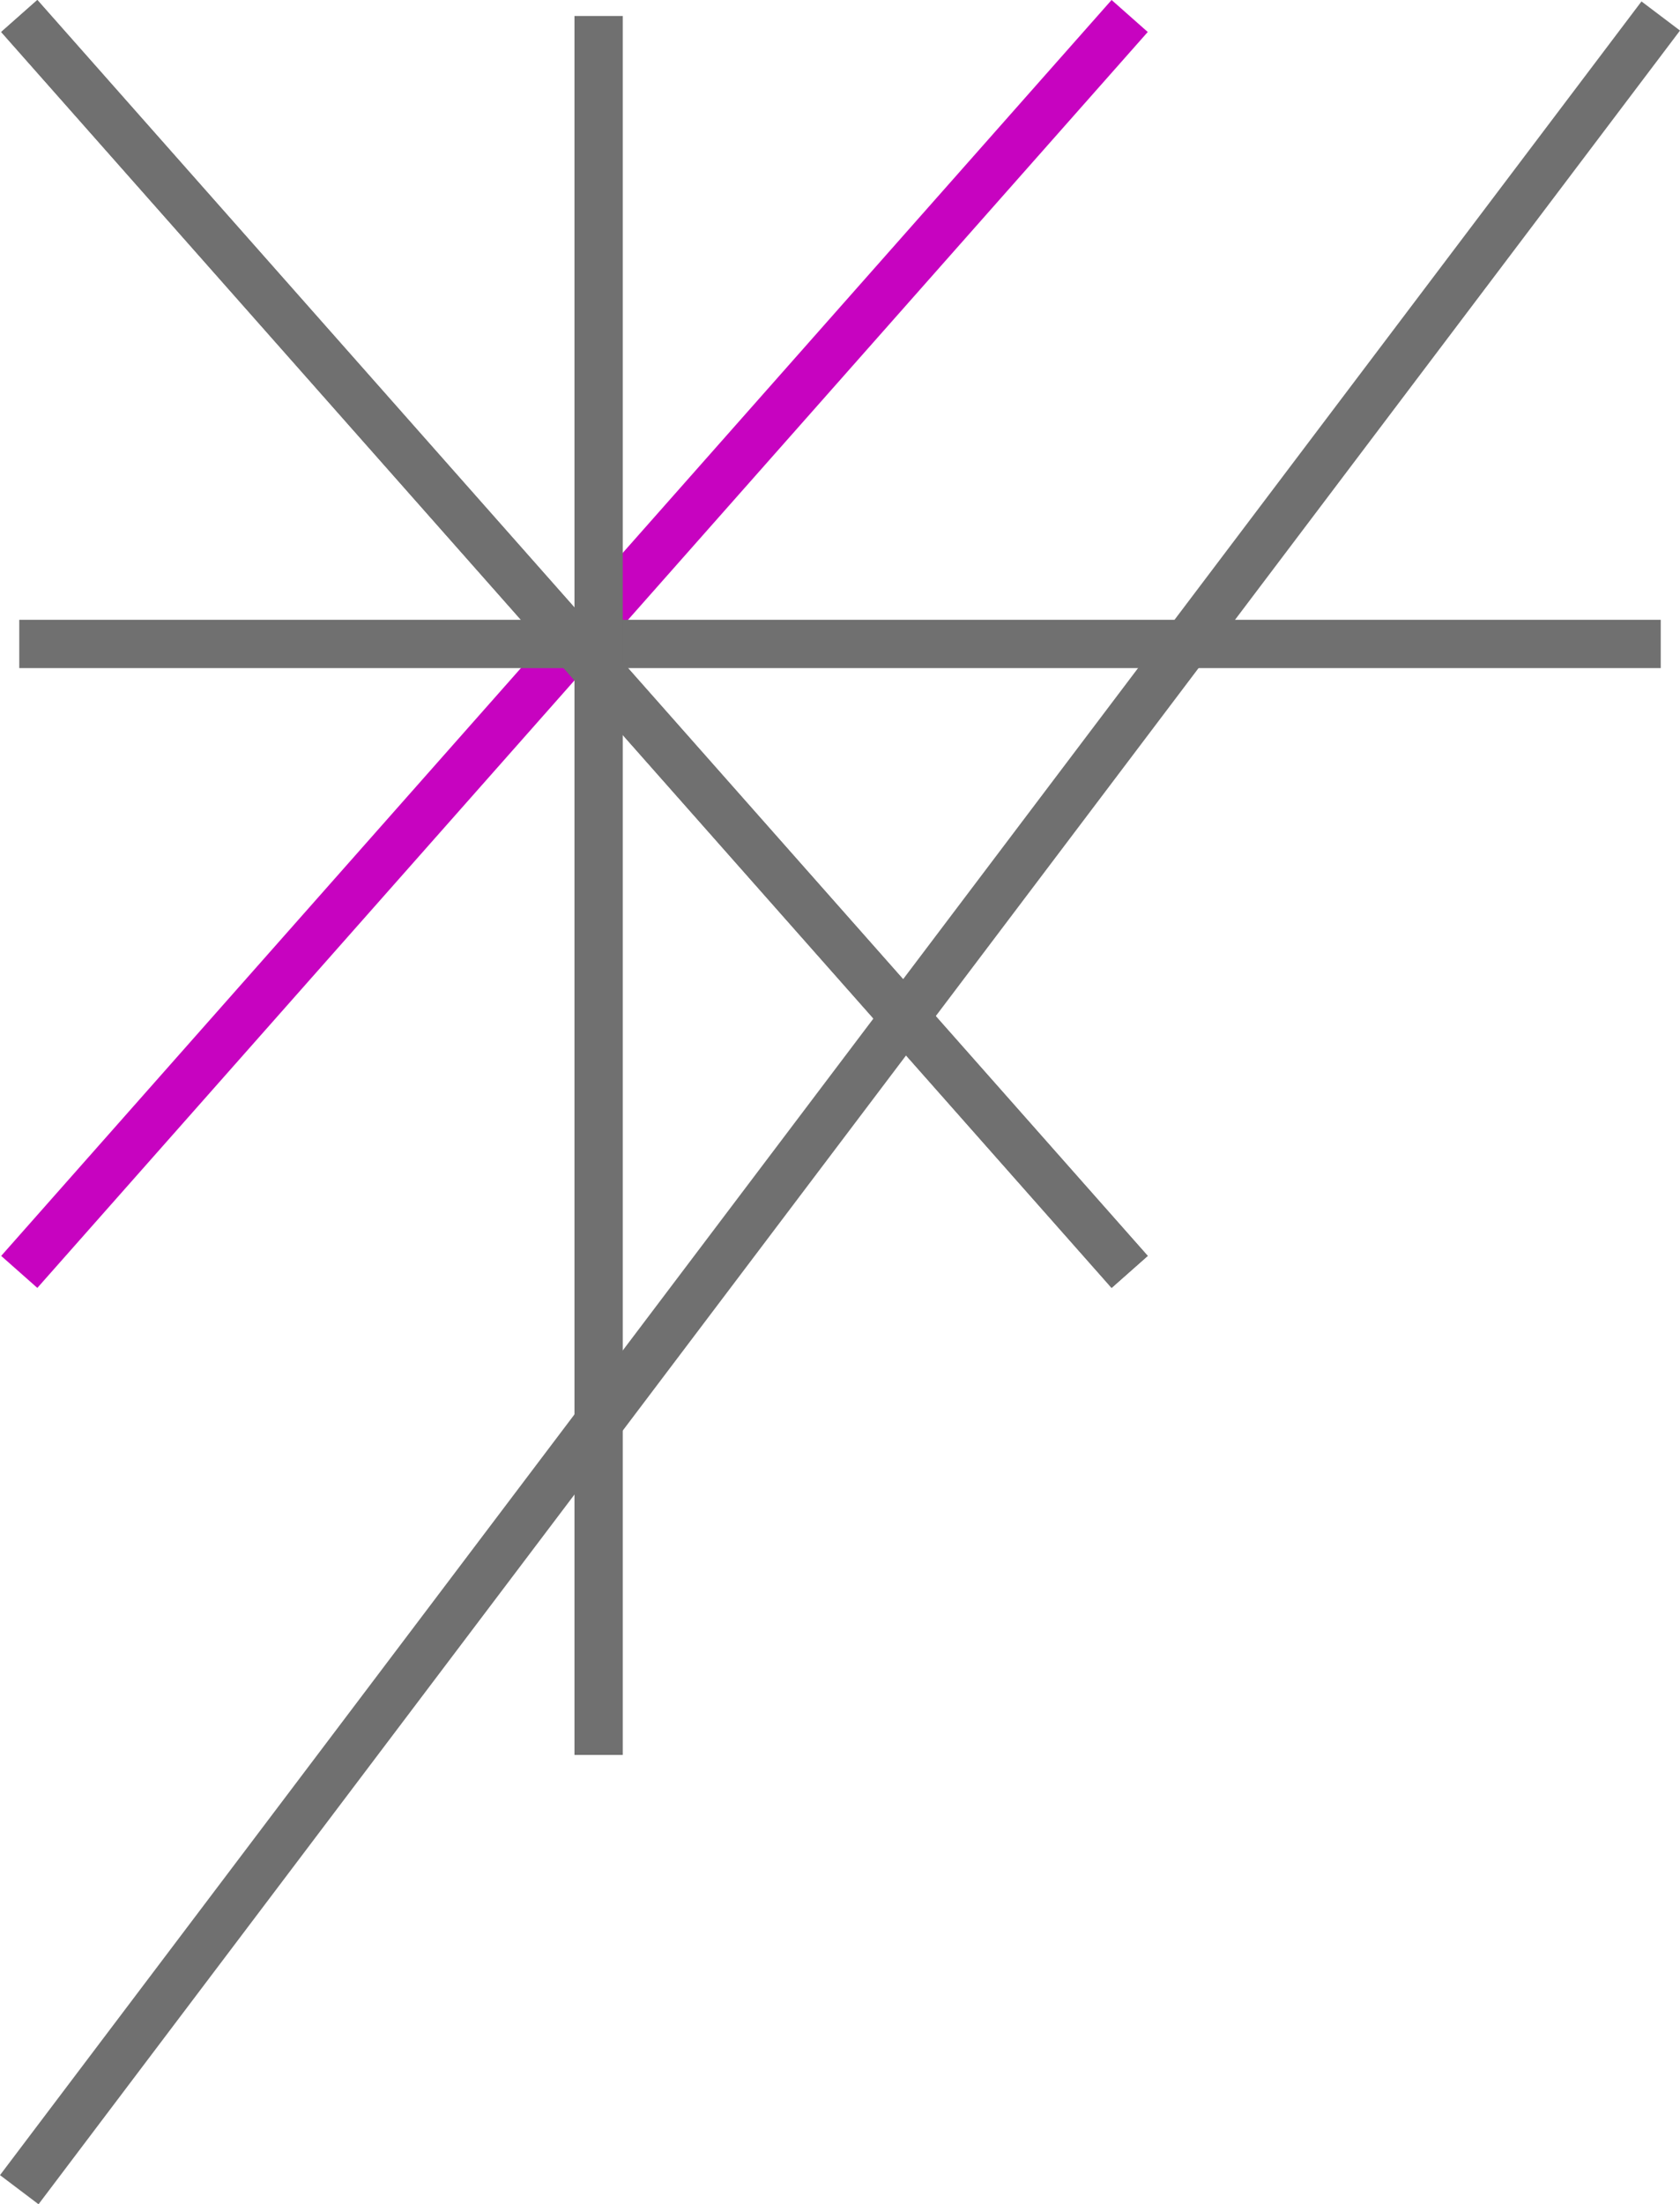 <svg xmlns="http://www.w3.org/2000/svg" width="34.798" height="45.633" viewBox="0 0 34.798 45.633">
  <g id="Grupo_1" data-name="Grupo 1" transform="translate(0.399 0.331)">
    <line id="Línea_1" data-name="Línea 1" y1="26" x2="23" fill="none" stroke="#c703c0" stroke-width="1"/>
    <line id="Línea_2" data-name="Línea 2" x2="23" y2="26" fill="none" stroke="#707070" stroke-width="1"/>
    <line id="Línea_3" data-name="Línea 3" x2="34" transform="translate(0 13)" fill="none" stroke="#707070" stroke-width="1"/>
    <line id="Línea_4" data-name="Línea 4" y2="36" transform="translate(12)" fill="none" stroke="#707070" stroke-width="1"/>
    <line id="Línea_5" data-name="Línea 5" x2="23" y2="26" fill="none" stroke="#707070" stroke-width="1"/>
    <line id="Línea_6" data-name="Línea 6" y1="45" x2="34" fill="none" stroke="#707070" stroke-width="1"/>
  </g>
</svg>
